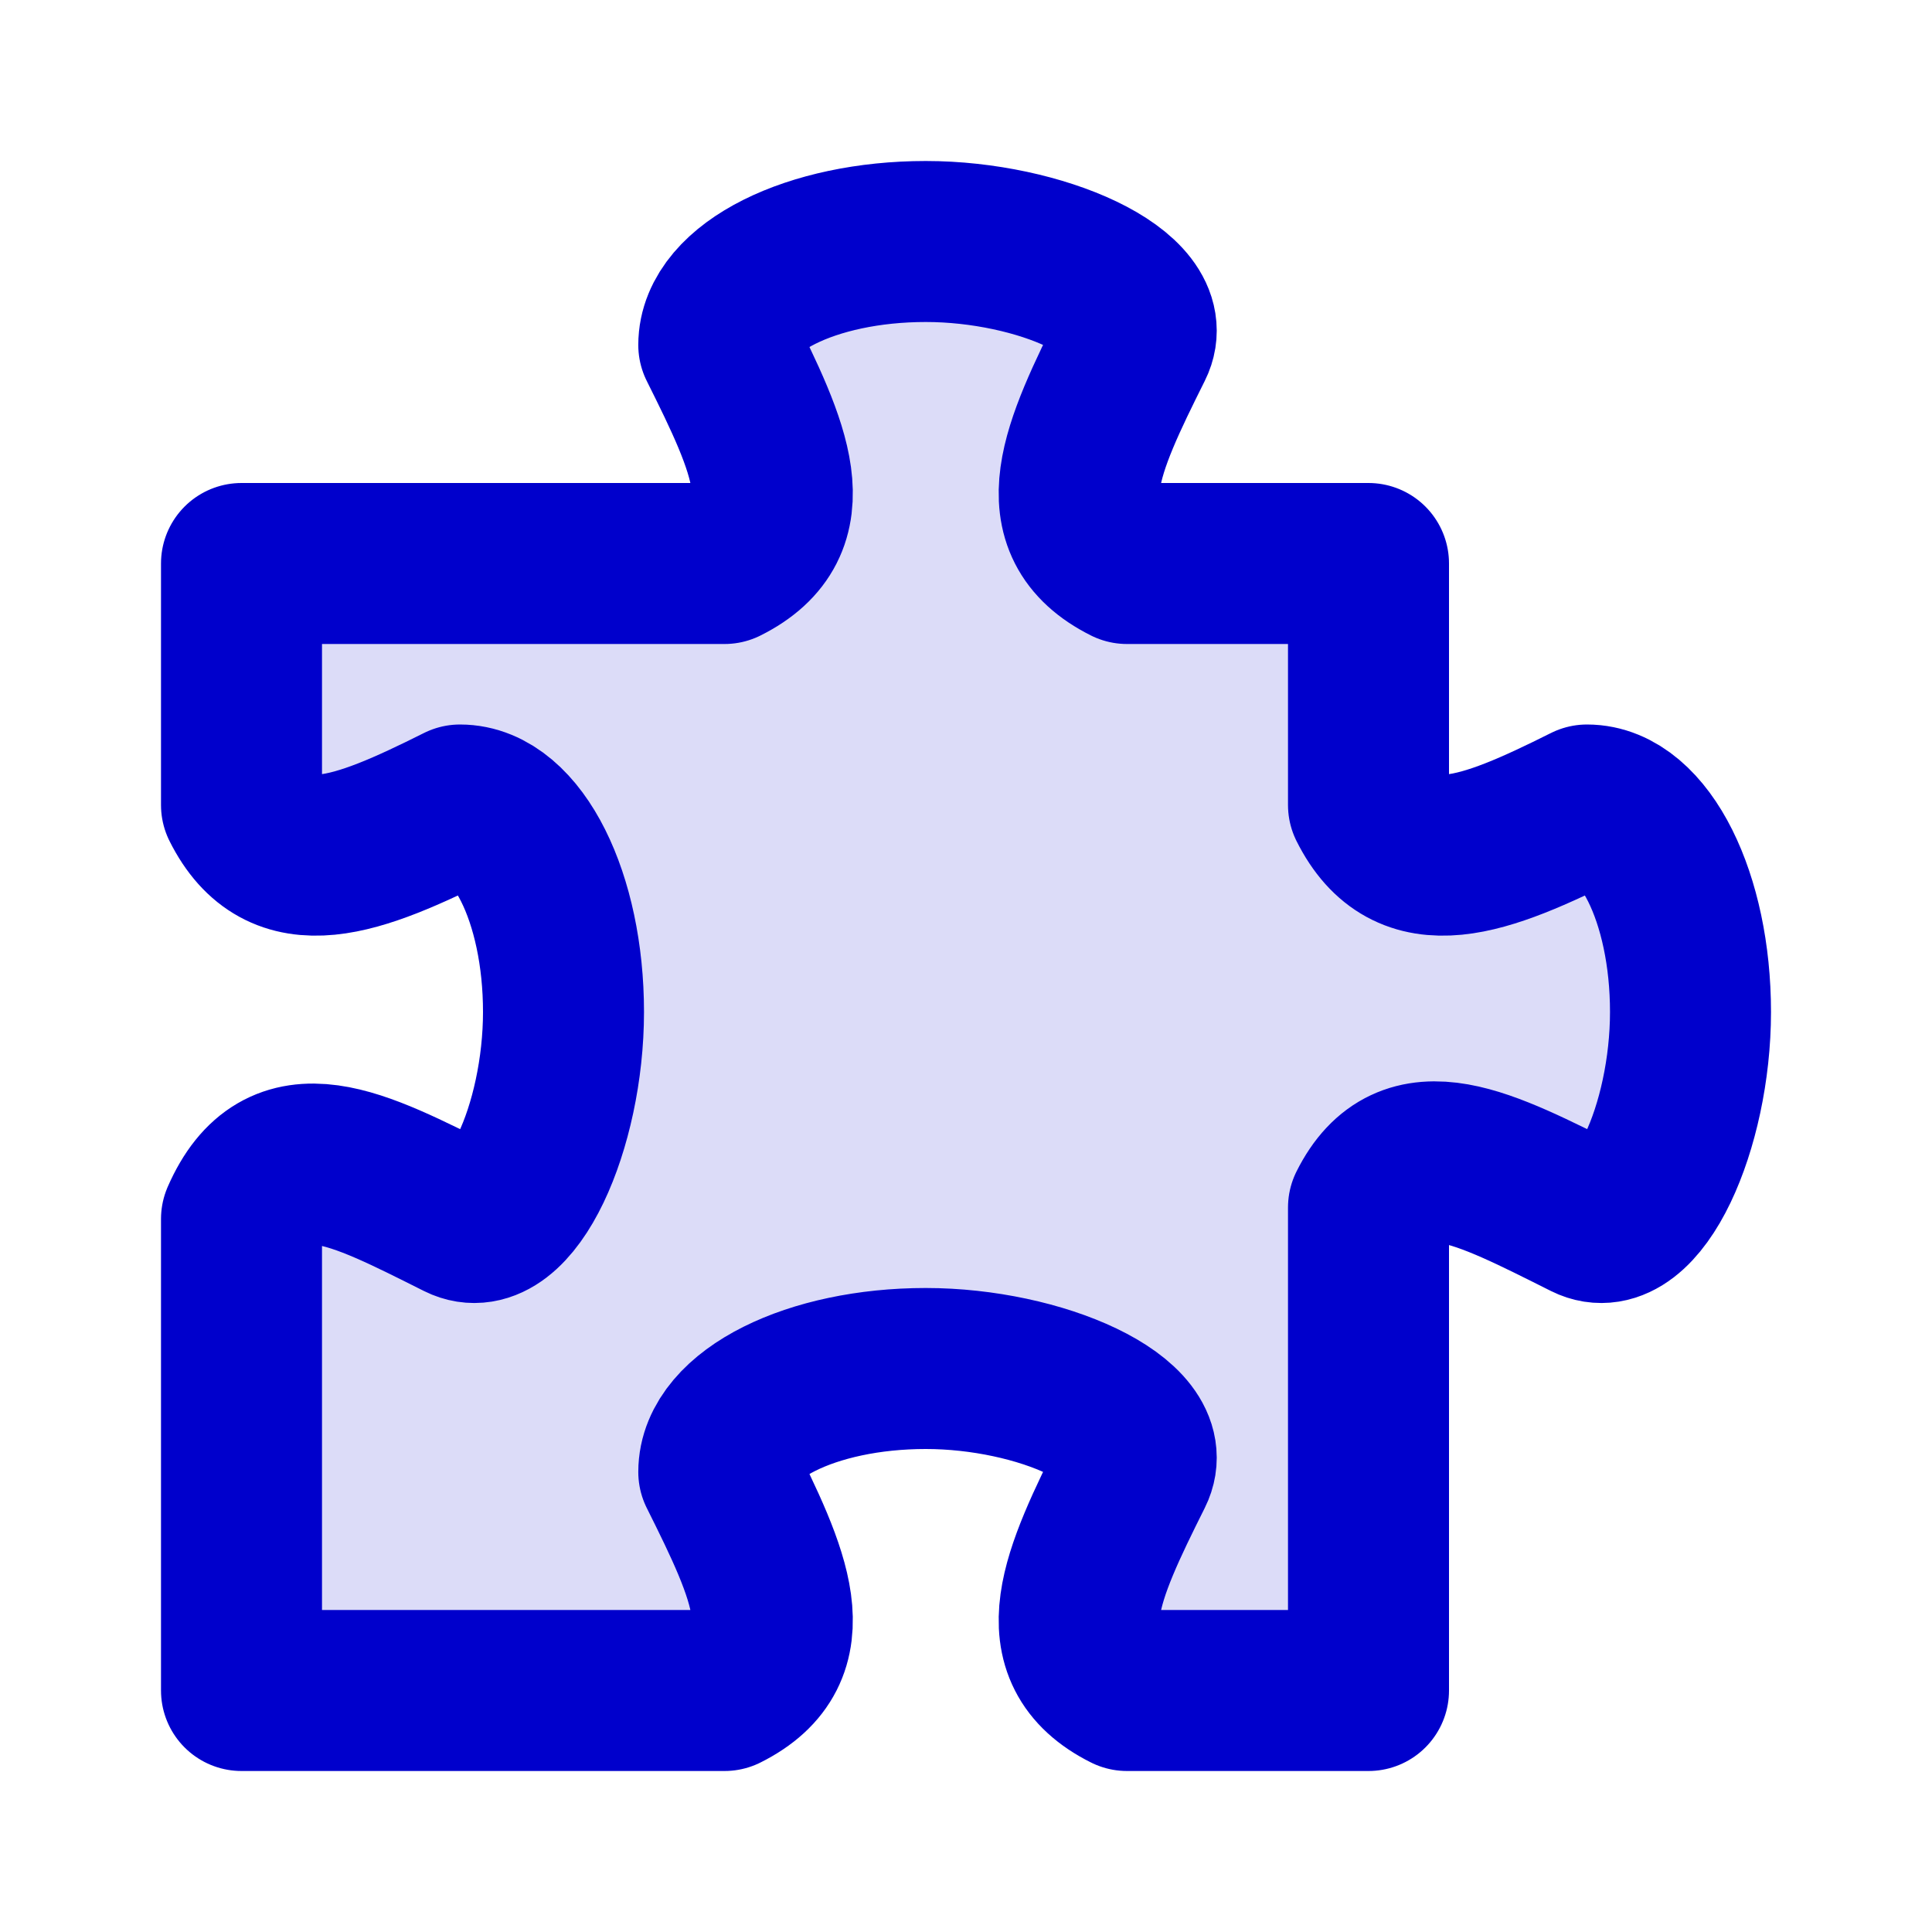 <svg width="24" height="24" viewBox="0 0 24 24" fill="none" xmlns="http://www.w3.org/2000/svg">
<path opacity="0.14" d="M11.5 3C10.08 3 8.929 3.576 8.929 4.286C9.571 5.571 10 6.5 9 7H3V10C3.5 11 4.429 10.643 5.714 10C6.424 10 7 11.151 7 12.571C7 13.992 6.349 15.46 5.714 15.143C4.429 14.5 3.5 14 3 15.143V21H9C10 20.5 9.571 19.571 8.929 18.286C8.929 17.576 10.08 17 11.5 17C12.92 17 14.389 17.651 14.071 18.286C13.429 19.571 13 20.5 14 21L17 21V15C17.5 14 18.429 14.5 19.714 15.143C20.349 15.46 21 13.992 21 12.571C21 11.151 20.424 10 19.714 10C18.429 10.643 17.5 11 17 10V7H14C13 6.5 13.429 5.571 14.071 4.286C14.389 3.651 12.92 3 11.5 3Z" fill="#0000CC"/>
<path d="M11.5 3C10.08 3 8.929 3.576 8.929 4.286C9.571 5.571 10 6.5 9 7H3V10C3.5 11 4.429 10.643 5.714 10C6.424 10 7 11.151 7 12.571C7 13.992 6.349 15.46 5.714 15.143C4.429 14.5 3.5 14 3 15.143V21H9C10 20.5 9.571 19.571 8.929 18.286C8.929 17.576 10.08 17 11.5 17C12.92 17 14.389 17.651 14.071 18.286C13.429 19.571 13 20.5 14 21L17 21V15C17.5 14 18.429 14.5 19.714 15.143C20.349 15.46 21 13.992 21 12.571C21 11.151 20.424 10 19.714 10C18.429 10.643 17.5 11 17 10V7H14C13 6.5 13.429 5.571 14.071 4.286C14.389 3.651 12.92 3 11.5 3Z" stroke="#0000CC" stroke-width="2" stroke-linejoin="round"/>
</svg>
